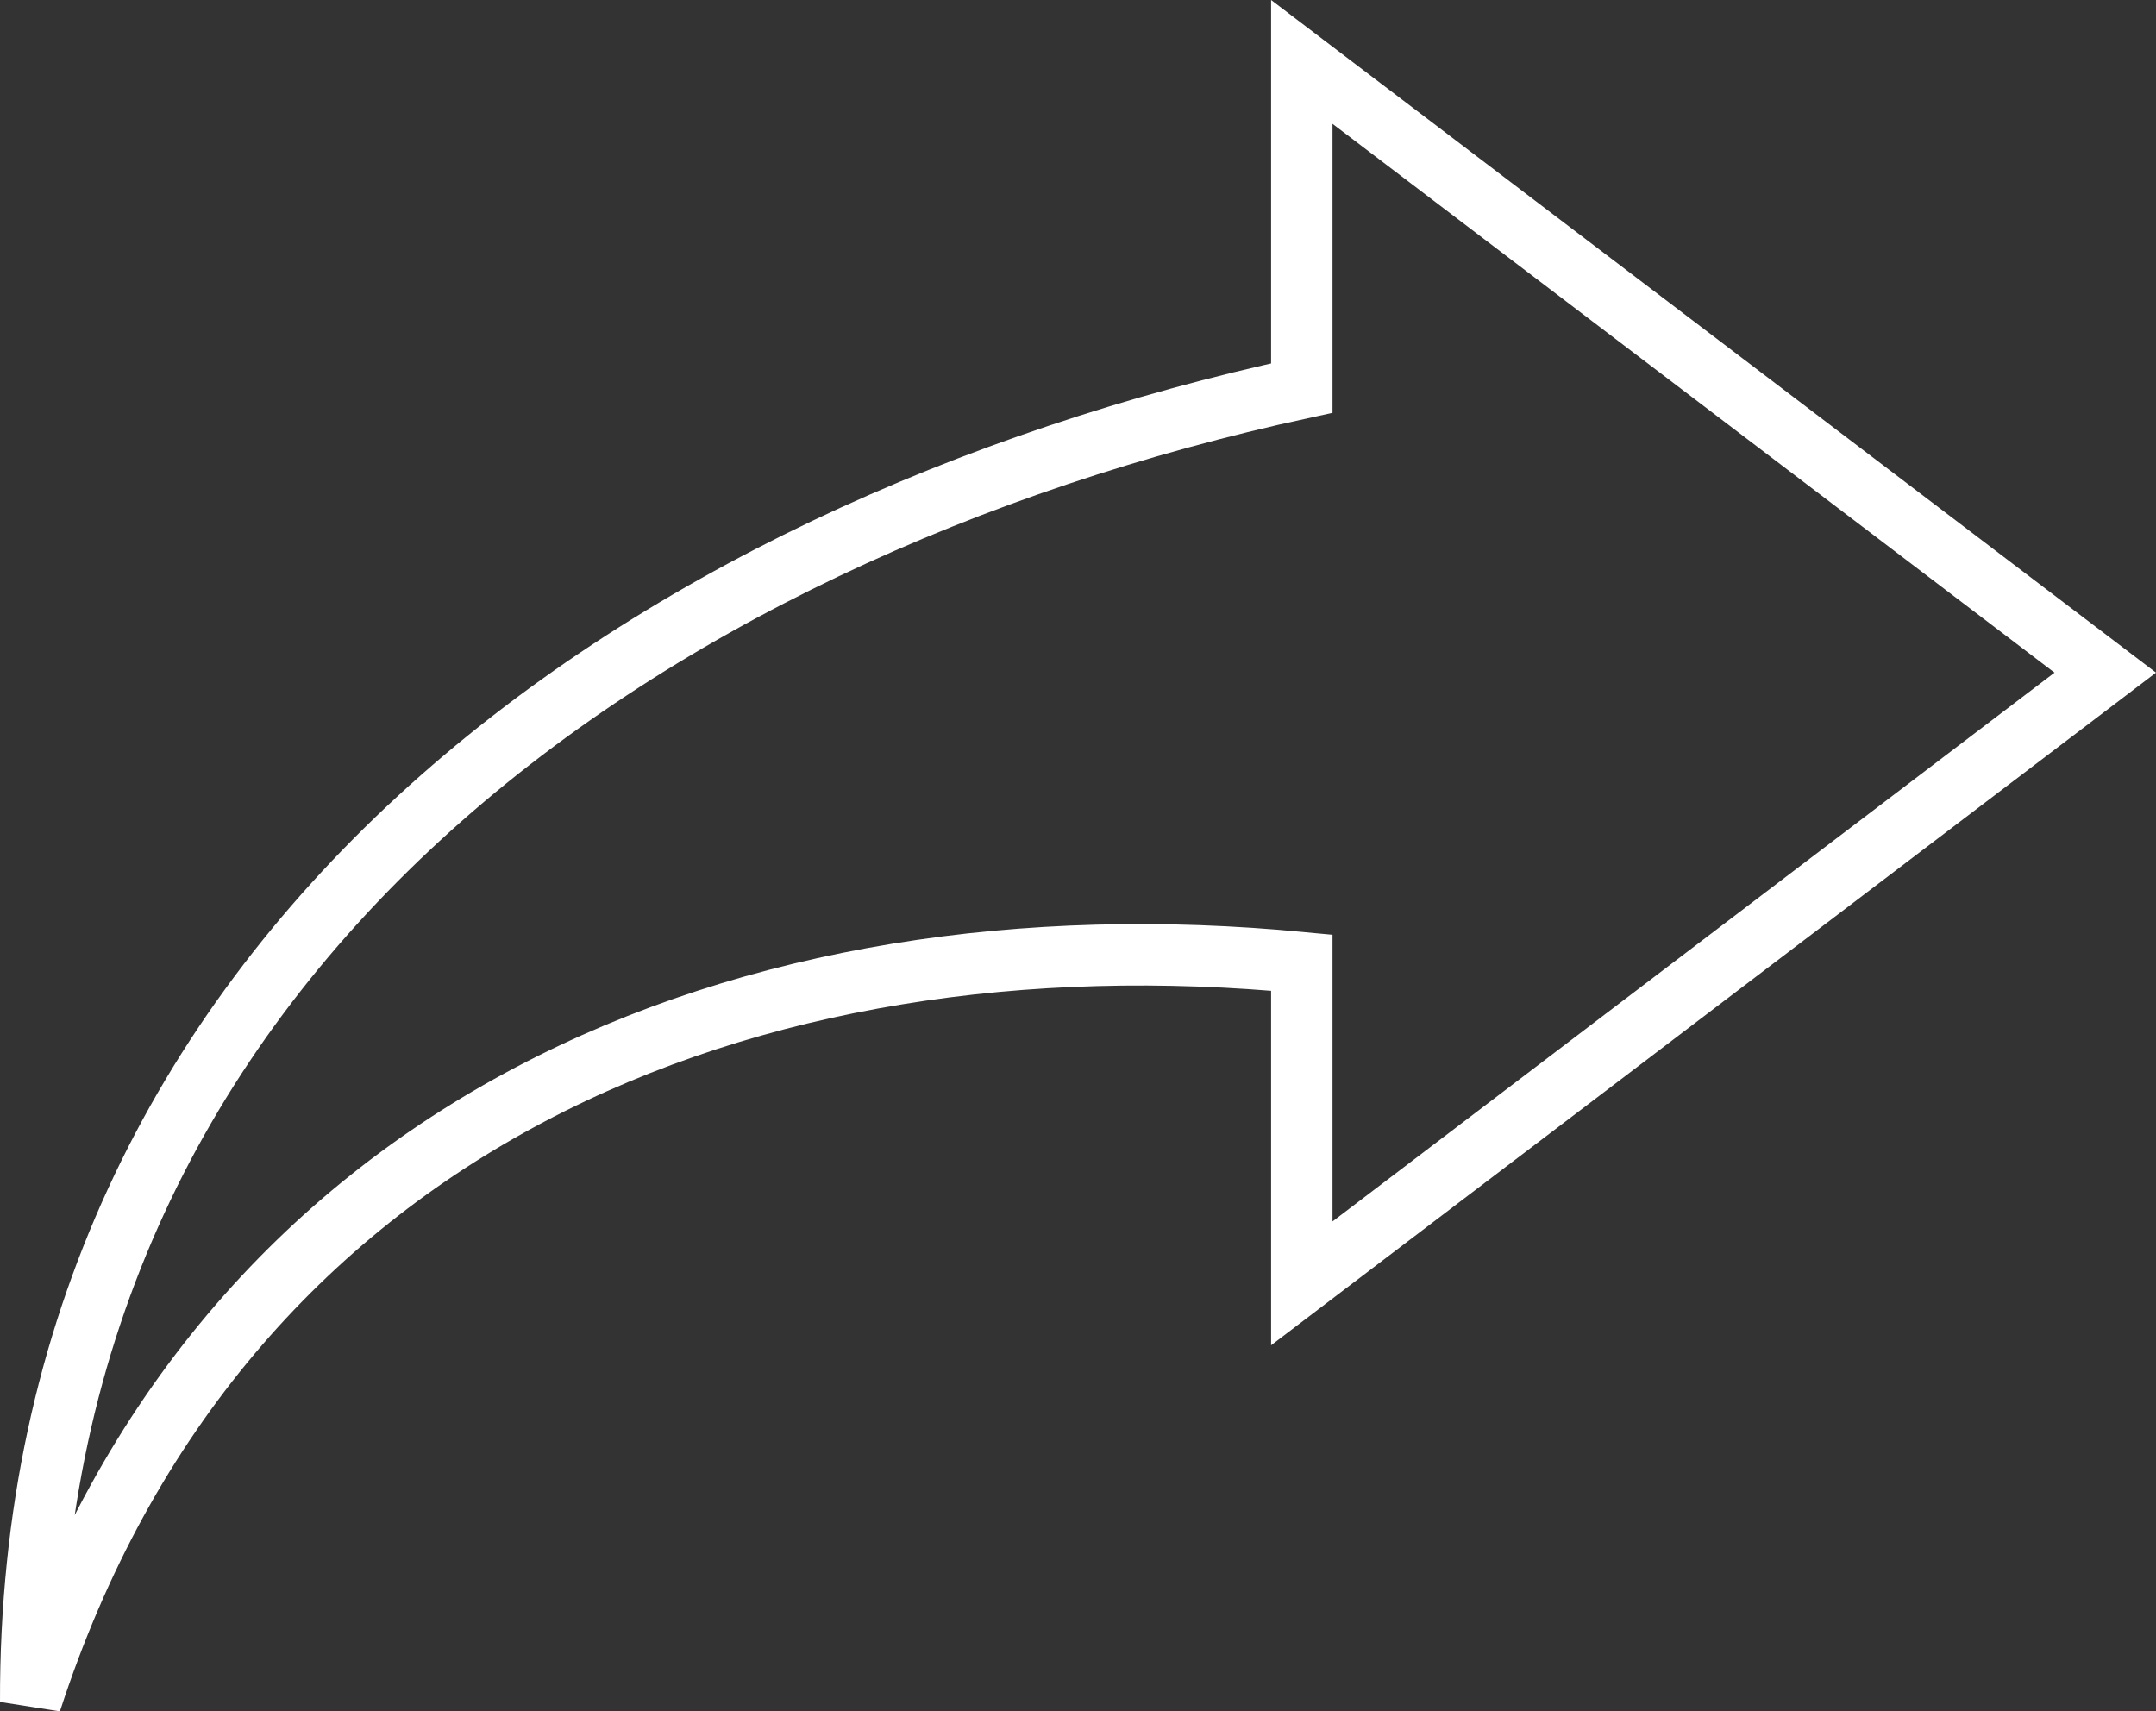 <?xml version="1.0" encoding="UTF-8" standalone="no"?>
<svg
   xmlns:dc="http://purl.org/dc/elements/1.1/"
   xmlns:cc="http://creativecommons.org/ns#"
   xmlns:rdf="http://www.w3.org/1999/02/22-rdf-syntax-ns#"
   xmlns:svg="http://www.w3.org/2000/svg"
   xmlns="http://www.w3.org/2000/svg"
   xmlns:sodipodi="http://sodipodi.sourceforge.net/DTD/sodipodi-0.dtd"
   xmlns:inkscape="http://www.inkscape.org/namespaces/inkscape"
   version="1.1"
   id="Capa_1"
   x="0px"
   y="0px"
   viewBox="0 0 351.054 278.654"
   xml:space="preserve"
   sodipodi:docname="redo-arrow.svg"
   width="351.054"
   height="278.654"
   inkscape:version="1.0.2 (e86c870879, 2021-01-15)"><rect x="0" y="0" width="351.054" height="278.654" fill="#333333" stroke="none"/><defs
   id="defs1027" /><sodipodi:namedview
   pagecolor="#ffffff"
   bordercolor="#666666"
   borderopacity="1"
   objecttolerance="10"
   gridtolerance="10"
   guidetolerance="10"
   inkscape:pageopacity="0"
   inkscape:pageshadow="2"
   inkscape:window-width="1920"
   inkscape:window-height="1018"
   id="namedview1025"
   showgrid="false"
   inkscape:zoom="0.89698768"
   inkscape:cx="-59.656155"
   inkscape:cy="241.79738"
   inkscape:window-x="0"
   inkscape:window-y="36"
   inkscape:window-maximized="1"
   inkscape:current-layer="Capa_1"
   inkscape:document-rotation="0" />
<g
   id="g992"
   transform="translate(5,-25.301)"
   style="fill:none;fill-opacity:0;stroke:#ffffff;stroke-width:10;stroke-miterlimit:4;stroke-dasharray:none;stroke-opacity:1">
	<path
   d="M 337.792,134.824 206.968,234.265 V 182.049 C 117.061,173.419 30.735,207.817 0.001,302.41 -0.337,180.728 99.895,111.781 206.968,88.488 V 35.382 Z"
   id="path990"
   style="fill:none;fill-opacity:0;stroke:#ffffff;stroke-width:10;stroke-miterlimit:4;stroke-dasharray:none;stroke-opacity:1" />
</g>
<g
   id="g994"
   transform="translate(5,-25.301)"
   style="fill:none;stroke-width:10;stroke-miterlimit:4;stroke-dasharray:none">
</g>
<g
   id="g996"
   transform="translate(5,-25.301)"
   style="fill:none;stroke-width:10;stroke-miterlimit:4;stroke-dasharray:none">
</g>
<g
   id="g998"
   transform="translate(5,-25.301)"
   style="fill:none;stroke-width:10;stroke-miterlimit:4;stroke-dasharray:none">
</g>
<g
   id="g1000"
   transform="translate(5,-25.301)"
   style="fill:none;stroke-width:10;stroke-miterlimit:4;stroke-dasharray:none">
</g>
<g
   id="g1002"
   transform="translate(5,-25.301)"
   style="fill:none;stroke-width:10;stroke-miterlimit:4;stroke-dasharray:none">
</g>
<g
   id="g1004"
   transform="translate(5,-25.301)"
   style="fill:none;stroke-width:10;stroke-miterlimit:4;stroke-dasharray:none">
</g>
<g
   id="g1006"
   transform="translate(5,-25.301)"
   style="fill:none;stroke-width:10;stroke-miterlimit:4;stroke-dasharray:none">
</g>
<g
   id="g1008"
   transform="translate(5,-25.301)"
   style="fill:none;stroke-width:10;stroke-miterlimit:4;stroke-dasharray:none">
</g>
<g
   id="g1010"
   transform="translate(5,-25.301)"
   style="fill:none;stroke-width:10;stroke-miterlimit:4;stroke-dasharray:none">
</g>
<g
   id="g1012"
   transform="translate(5,-25.301)"
   style="fill:none;stroke-width:10;stroke-miterlimit:4;stroke-dasharray:none">
</g>
<g
   id="g1014"
   transform="translate(5,-25.301)"
   style="fill:none;stroke-width:10;stroke-miterlimit:4;stroke-dasharray:none">
</g>
<g
   id="g1016"
   transform="translate(5,-25.301)"
   style="fill:none;stroke-width:10;stroke-miterlimit:4;stroke-dasharray:none">
</g>
<g
   id="g1018"
   transform="translate(5,-25.301)"
   style="fill:none;stroke-width:10;stroke-miterlimit:4;stroke-dasharray:none">
</g>
<g
   id="g1020"
   transform="translate(5,-25.301)"
   style="fill:none;stroke-width:10;stroke-miterlimit:4;stroke-dasharray:none">
</g>
<g
   id="g1022"
   transform="translate(5,-25.301)"
   style="fill:none;stroke-width:10;stroke-miterlimit:4;stroke-dasharray:none">
</g>
</svg>

